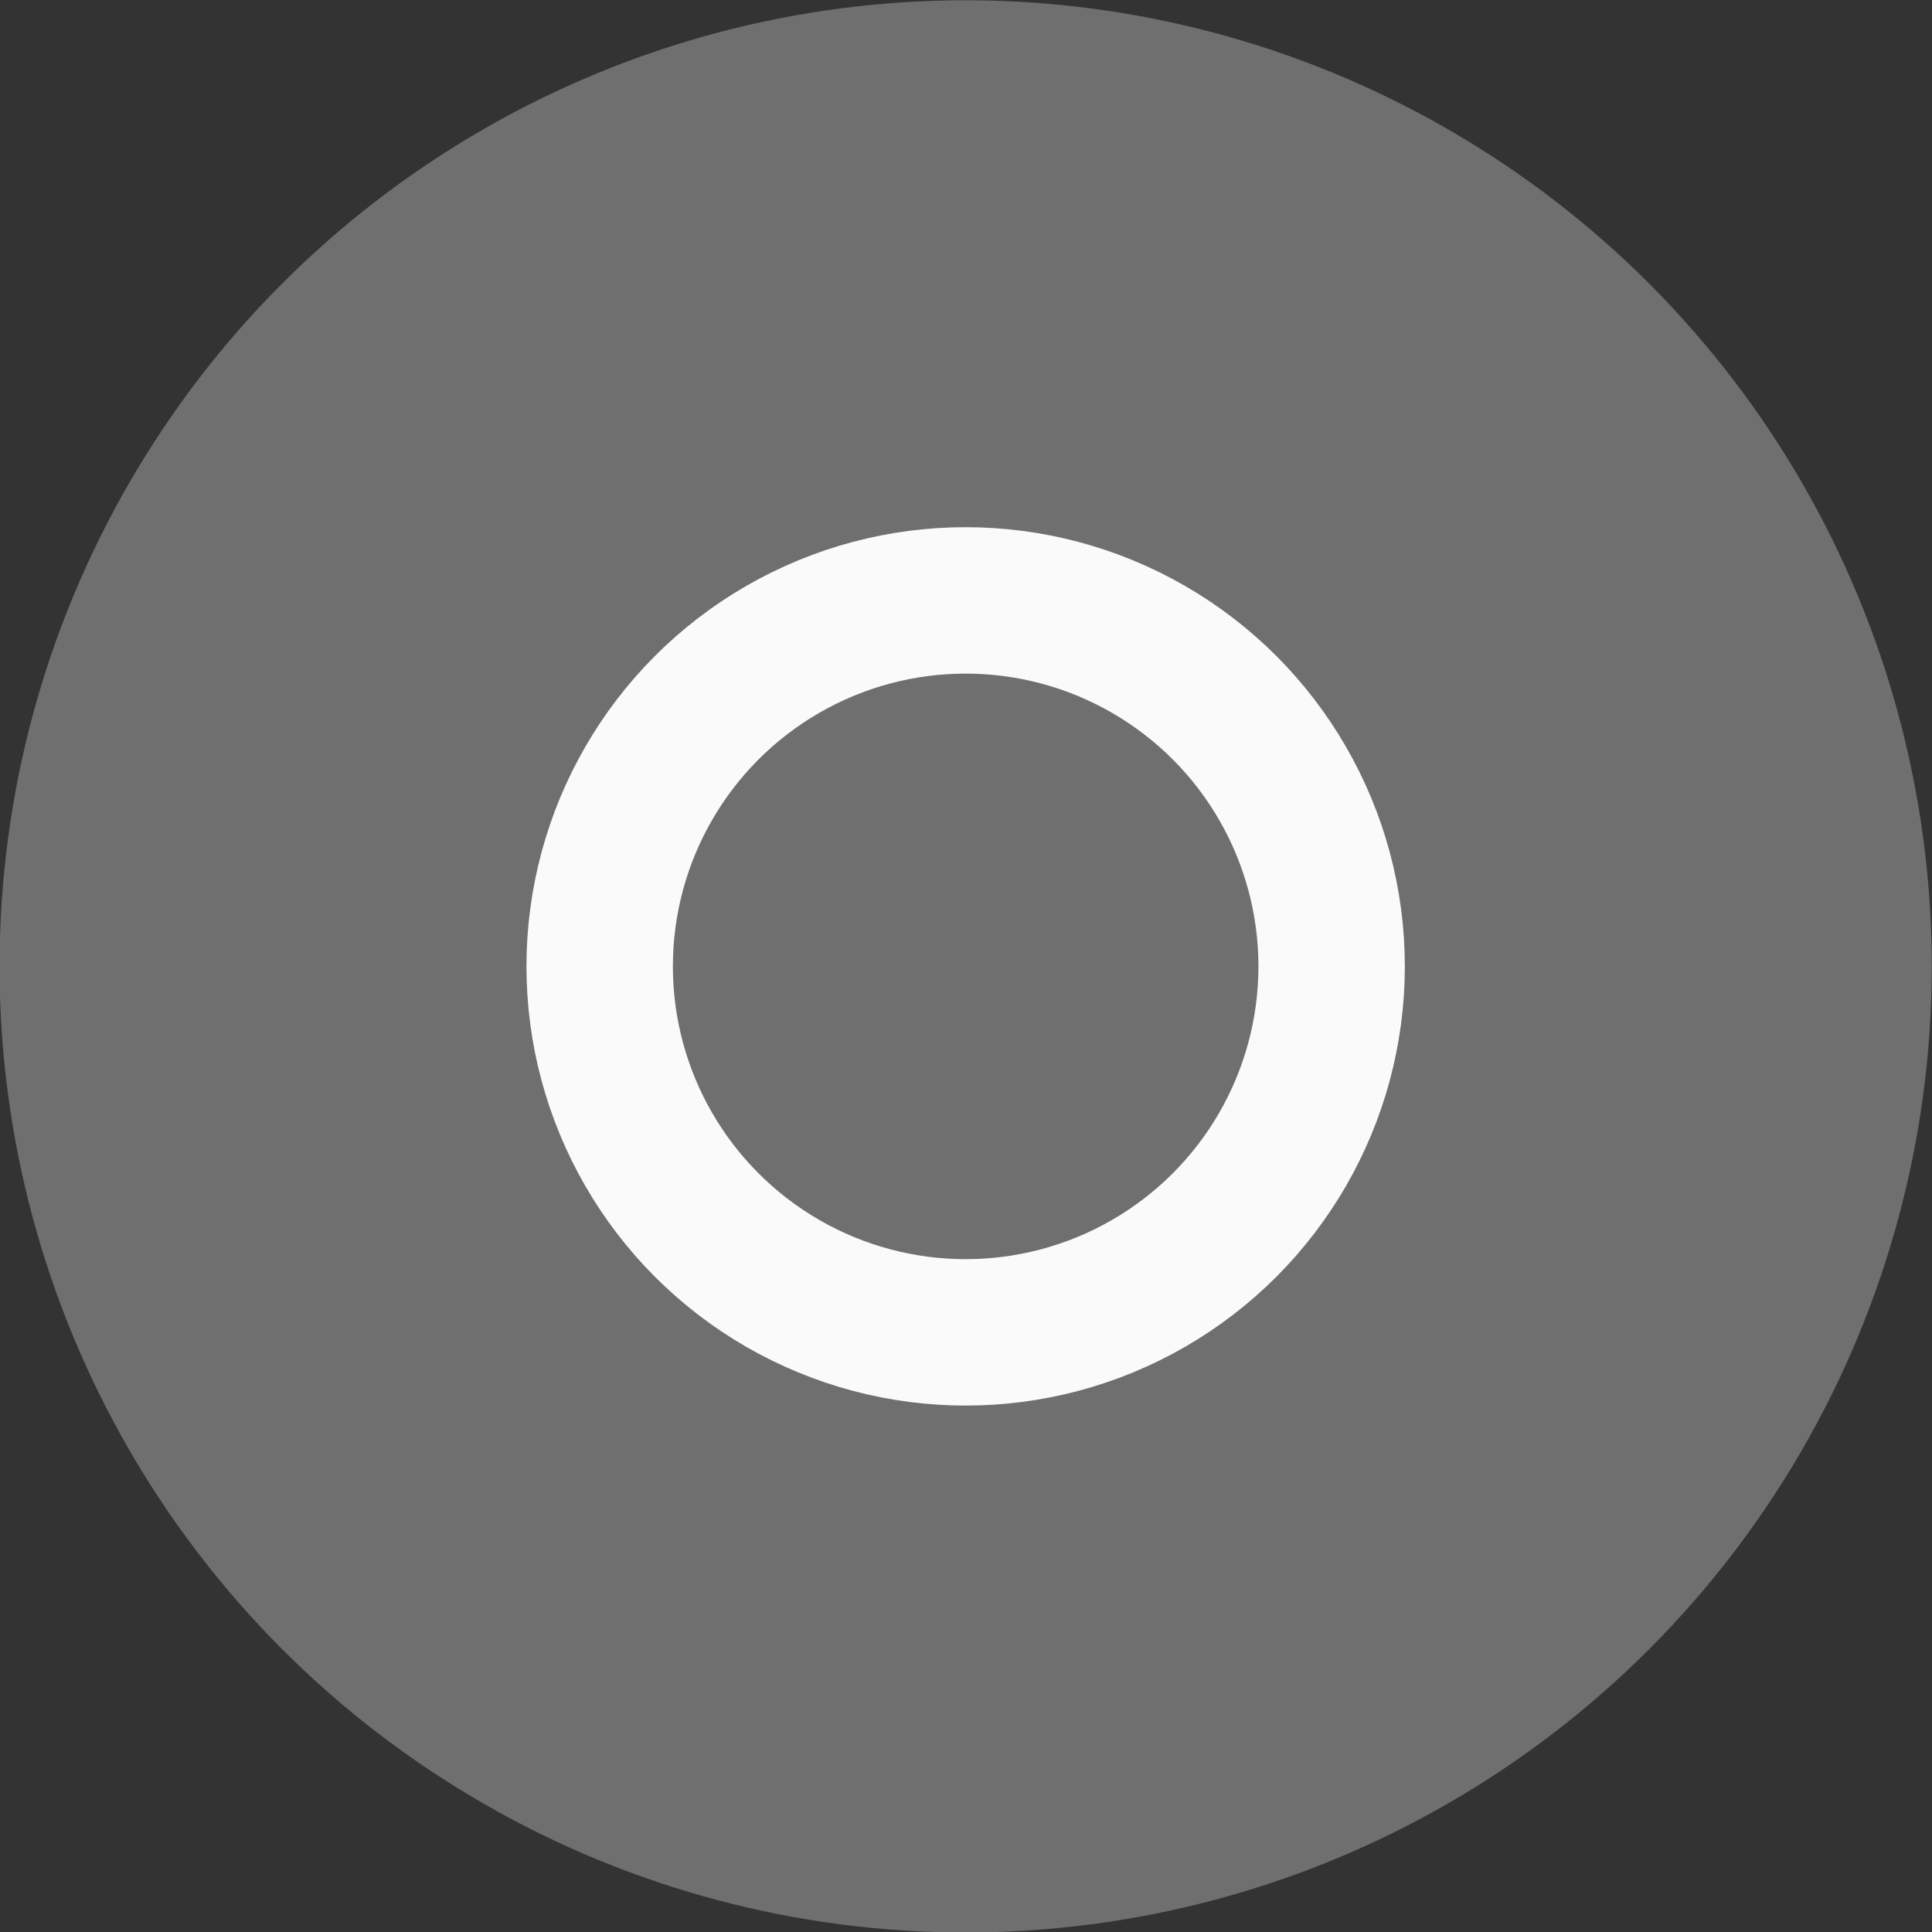 <?xml version="1.0" encoding="UTF-8" standalone="no"?>
<svg viewBox="0 0 50 50"
 xmlns="http://www.w3.org/2000/svg" xmlns:xlink="http://www.w3.org/1999/xlink"  version="1.2" baseProfile="tiny">
<rect x="0" y="0" width="50" height="50" fill="#333333" stroke="none"/>
<title>Qt SVG Document</title>
<desc>Generated with Qt</desc>
<defs>
</defs>
<g fill="none" stroke="black" stroke-width="1" fill-rule="evenodd" stroke-linecap="square" stroke-linejoin="bevel" >

<g fill="none" stroke="none" transform="matrix(2.273,0,0,2.273,-0.77,-65.285)"
font-family="Noto Sans" font-size="10" font-weight="400" font-style="normal" 
>
<rect x="0.339" y="28.726" width="22" height="22"/>
</g>

<g fill="none" stroke="none" transform="matrix(2.273,0,0,2.273,100,-59.091)"
font-family="Noto Sans" font-size="10" font-weight="400" font-style="normal" 
>
<circle cx="-33" cy="37" r="4.167"/>
</g>

<g fill="none" stroke="#fafafa" stroke-opacity="1" stroke-width="1.667" stroke-linecap="round" stroke-linejoin="miter" stroke-miterlimit="4" transform="matrix(2.273,0,0,2.273,100,-59.091)"
font-family="Noto Sans" font-size="10" font-weight="400" font-style="normal" 
>
<circle cx="-33" cy="37" r="4.167"/>
</g>

<g fill="#fafafa" fill-opacity="1" stroke="none" transform="matrix(2.273,0,0,2.273,100,-59.091)"
font-family="Noto Sans" font-size="10" font-weight="400" font-style="normal" 
opacity="0.3" >
<circle cx="-33" cy="37" r="11"/>
</g>

<g fill="none" stroke="#000000" stroke-opacity="1" stroke-width="1" stroke-linecap="square" stroke-linejoin="bevel" transform="matrix(1,0,0,1,0,0)"
font-family="Noto Sans" font-size="10" font-weight="400" font-style="normal" 
>
</g>
</g>
</svg>
